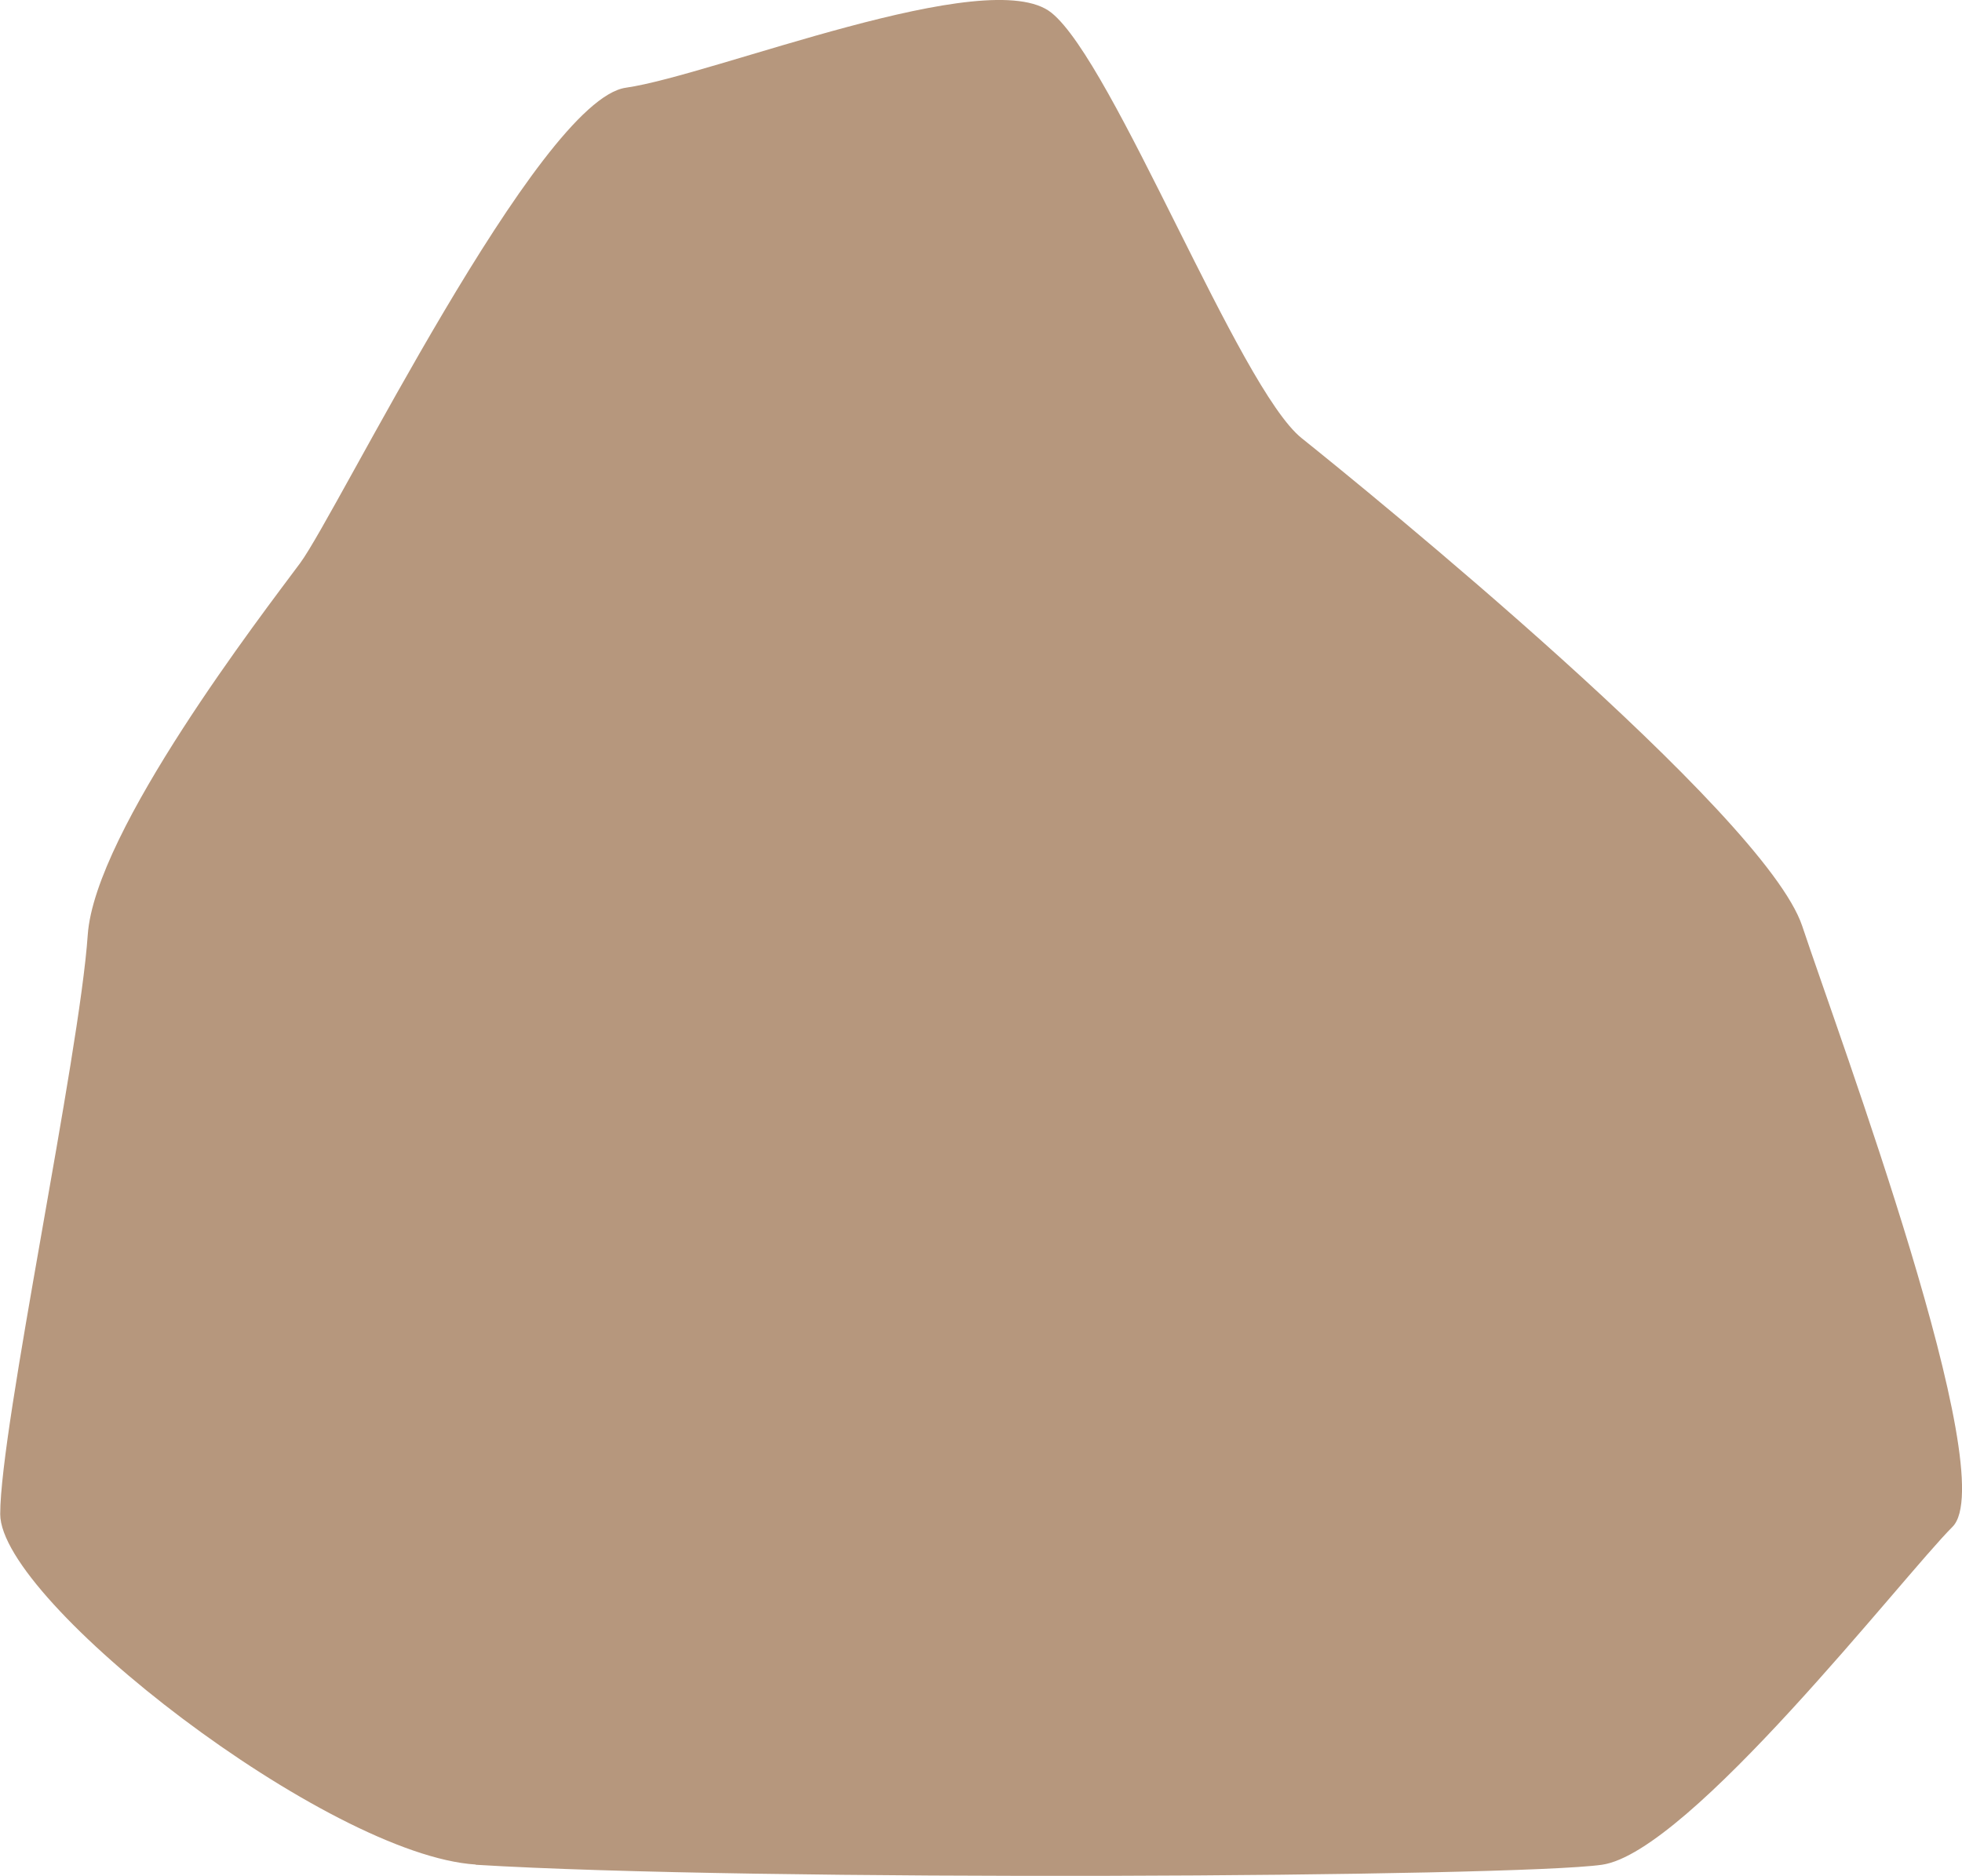 <?xml version="1.0" encoding="UTF-8"?><svg id="Layer_2" xmlns="http://www.w3.org/2000/svg" viewBox="0 0 91.01 87.04"><defs><style>.cls-1{fill:#b6977d;stroke-width:0px;}</style></defs><g id="Layer_1-2"><path class="cls-1" d="m22.06,86.52c12.81.79,48.19.58,52.25,0s13.93-13.35,16.26-15.68-5.23-22.64-6.97-27.87-20.32-20.32-23.22-22.64S51.67,2.91,48.77.59s-15.68,2.9-19.74,3.48-13.39,19.74-15.11,22.06-9.52,12.42-9.85,17.25c-.39,5.66-4.06,22.81-4.06,26.87s15.22,15.84,22.06,16.26Z"/></g></svg>